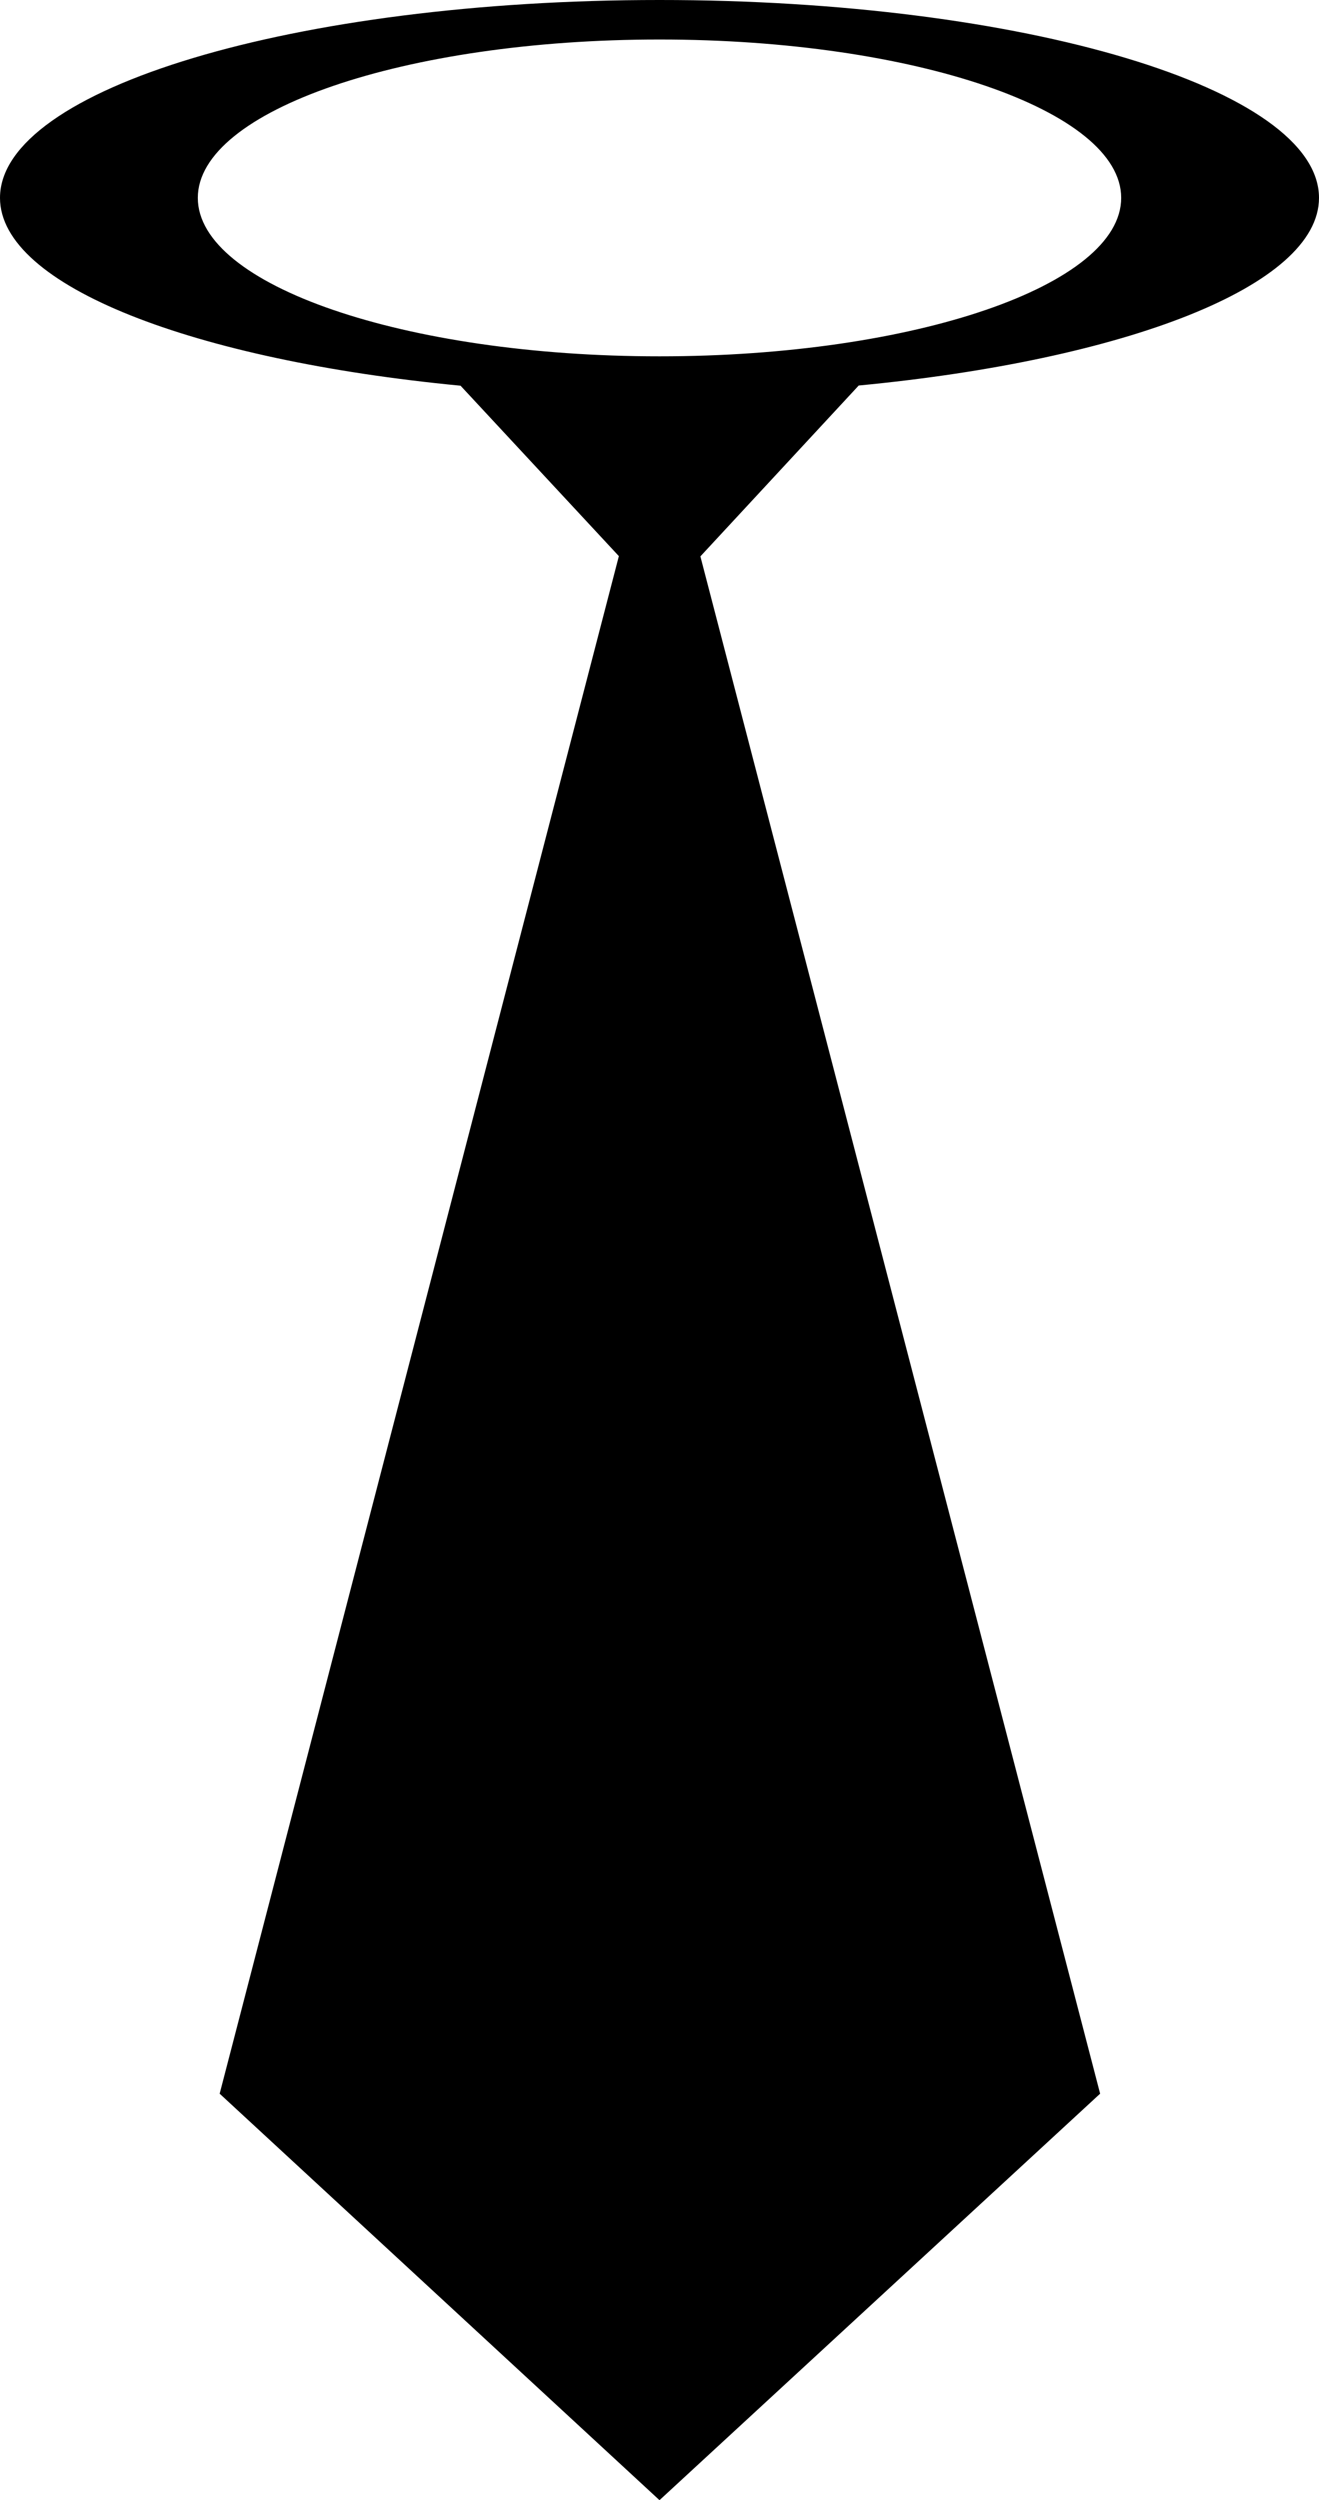 <?xml version="1.0" encoding="utf-8"?>
<!-- Generator: Adobe Illustrator 16.0.0, SVG Export Plug-In . SVG Version: 6.00 Build 0)  -->
<!DOCTYPE svg PUBLIC "-//W3C//DTD SVG 1.1//EN" "http://www.w3.org/Graphics/SVG/1.1/DTD/svg11.dtd">
<svg version="1.1" id="Layer_1" xmlns="http://www.w3.org/2000/svg" xmlns:xlink="http://www.w3.org/1999/xlink" x="0px" y="0px"
	 viewBox="174.52 156.97 150.96 286.061"
	 enable-background="new 174.52 156.97 150.96 286.061" xml:space="preserve">
	 <style>path,rect,polygon { fill:#000000 !important}</style>
<path d="M325.48,179.61c0-12.5-33.82-22.64-75.48-22.64s-75.48,10.15-75.48,22.64c0,10.1,22.24,18.57,52.71,21.49l18.12,19.5
	L199.66,396.52L250,443.03l50.43-46.511l-45.75-175.89l18.12-19.55C303.26,198.17,325.48,189.71,325.48,179.61z M197.16,179.61
	c0-10,23.7-18.12,52.84-18.12c29.141,0,52.84,8.12,52.84,18.12c0,10.01-23.699,18.13-52.84,18.13
	C220.86,197.74,197.16,189.62,197.16,179.61z"/>
</svg>
